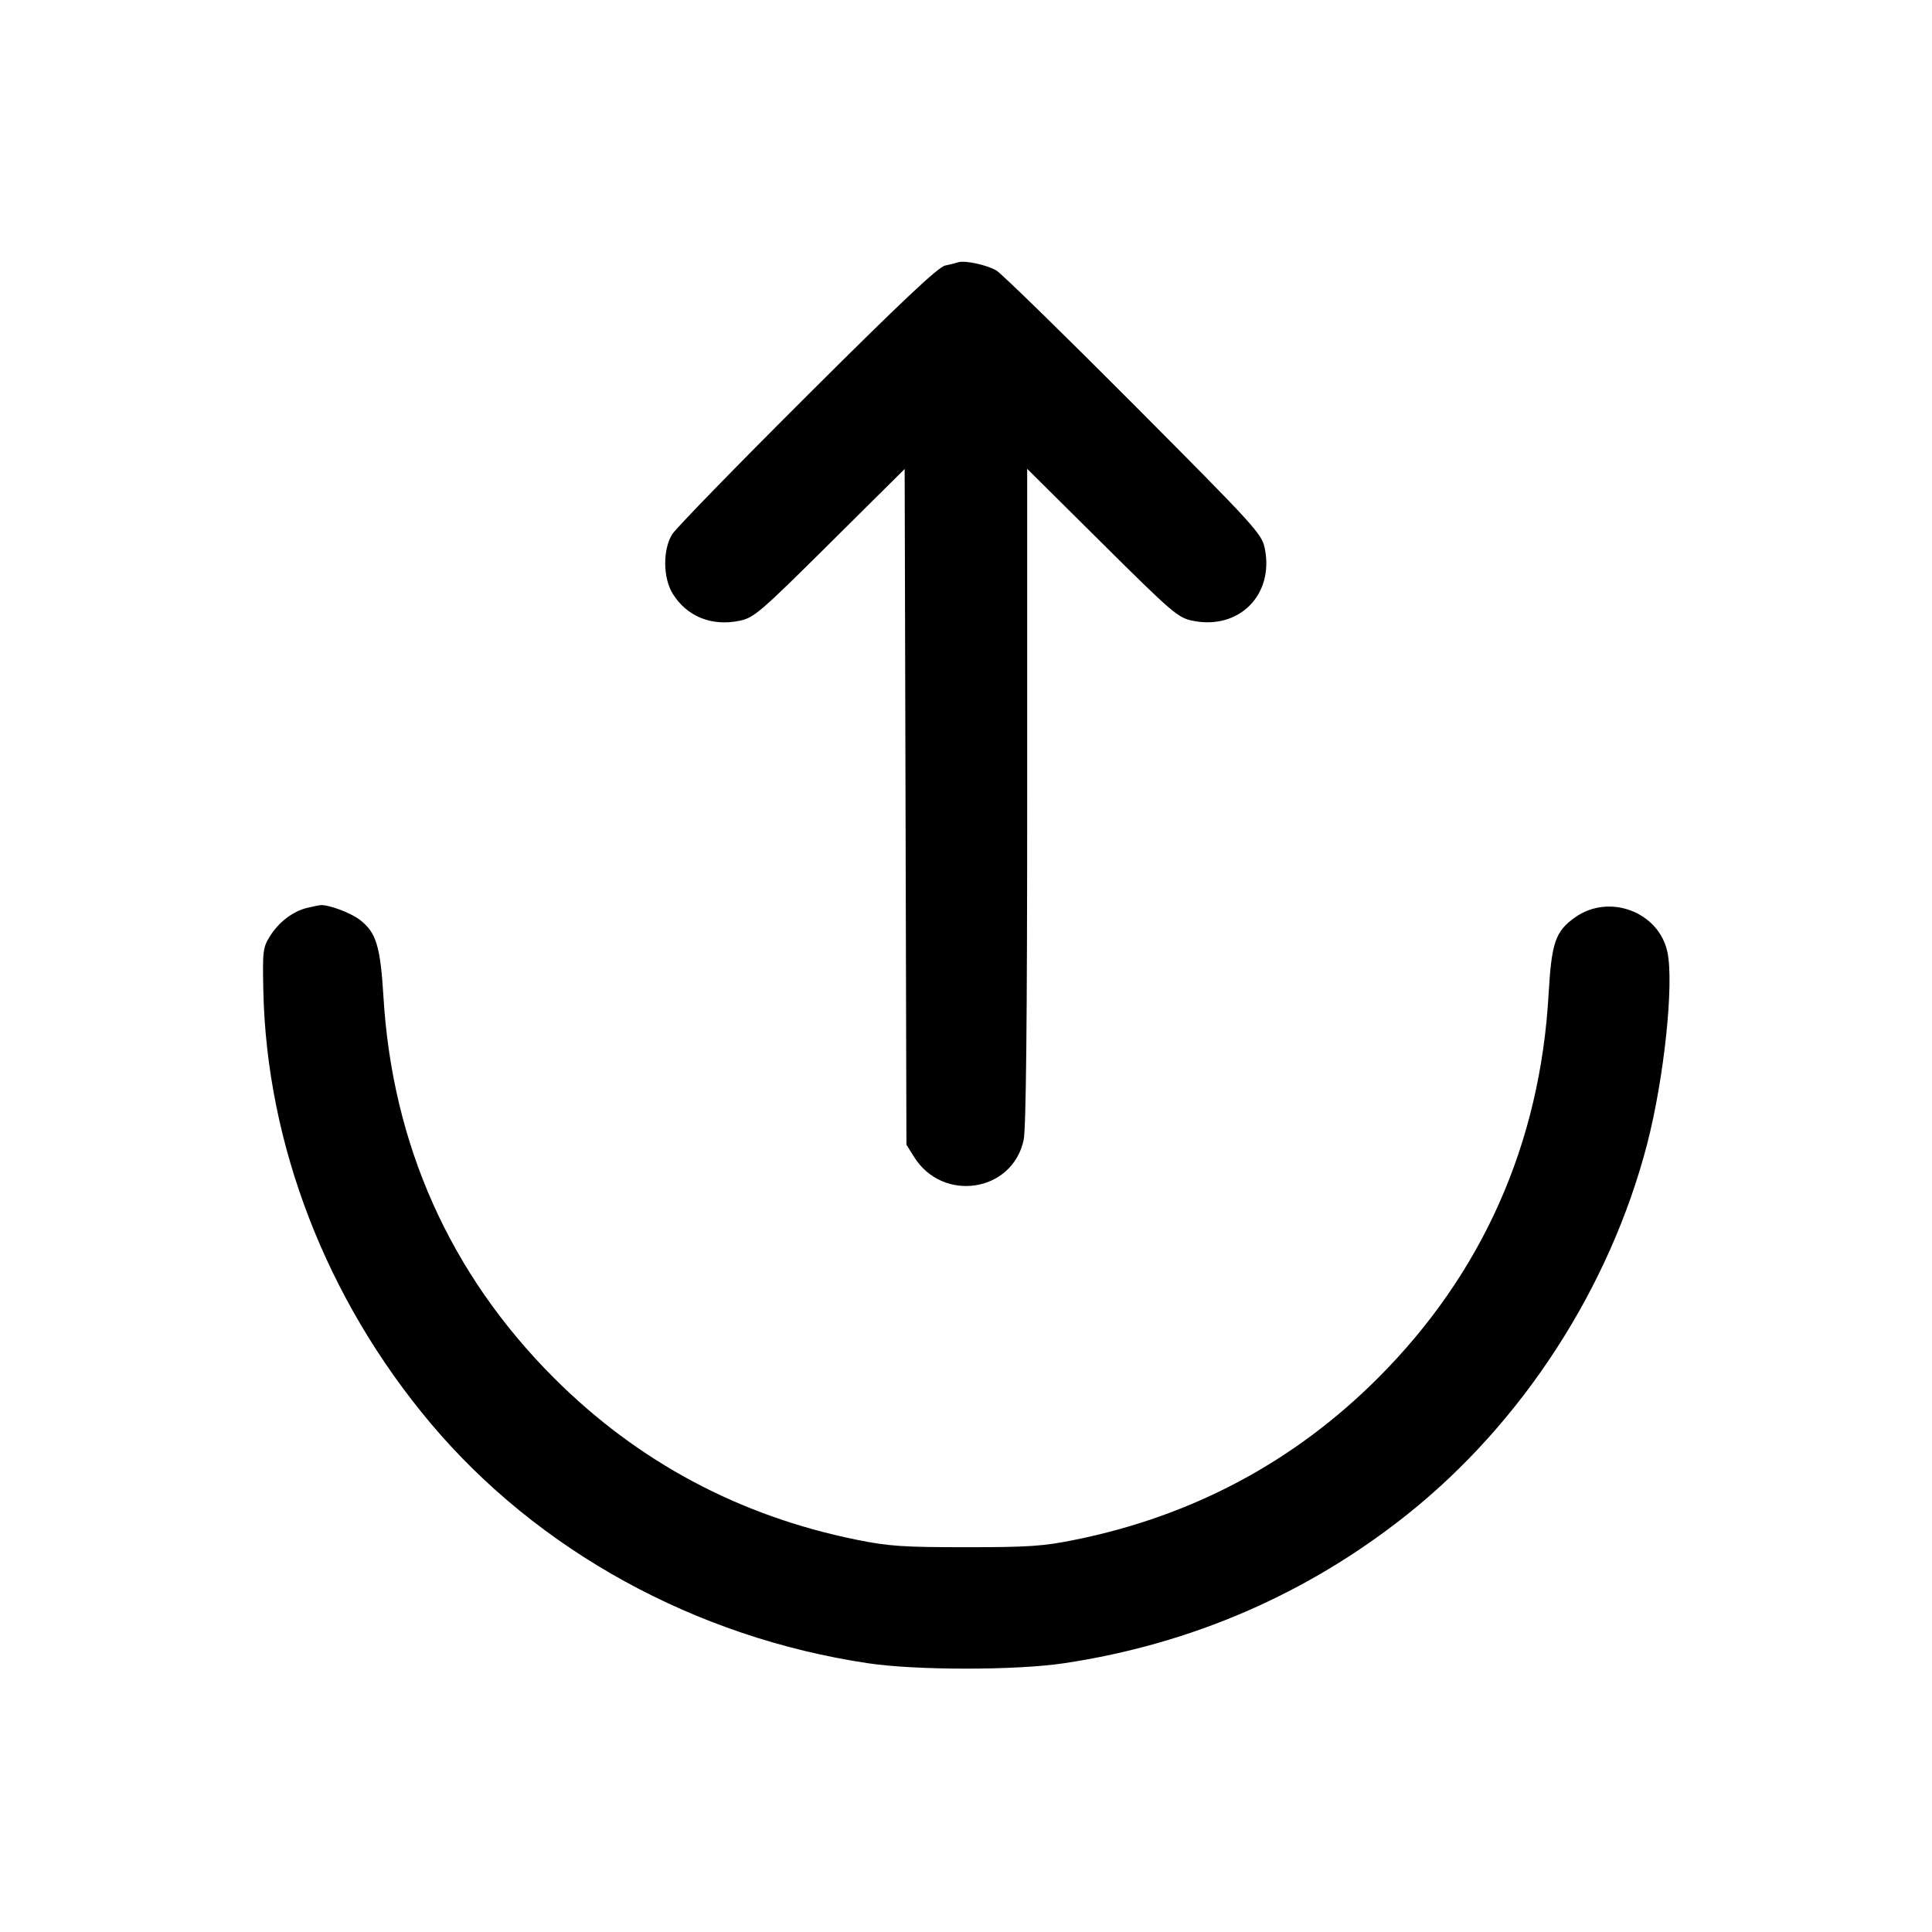 <svg width="24" height="24" viewBox="0 0 24 24" fill="none" xmlns="http://www.w3.org/2000/svg"><path d="M11.900 3.259 C 11.878 3.267,11.806 3.285,11.740 3.299 C 11.652 3.319,11.200 3.745,10.028 4.913 C 9.152 5.786,8.398 6.561,8.351 6.636 C 8.232 6.826,8.235 7.177,8.356 7.374 C 8.532 7.659,8.841 7.784,9.189 7.711 C 9.367 7.673,9.441 7.610,10.309 6.748 L 11.238 5.826 11.249 10.023 L 11.260 14.220 11.353 14.369 C 11.710 14.943,12.576 14.812,12.716 14.162 C 12.746 14.019,12.760 12.708,12.760 9.890 L 12.760 5.824 13.690 6.747 C 14.557 7.608,14.633 7.673,14.810 7.710 C 15.389 7.832,15.831 7.390,15.711 6.810 C 15.673 6.629,15.596 6.544,14.086 5.028 C 13.214 4.152,12.446 3.403,12.380 3.362 C 12.264 3.291,11.981 3.230,11.900 3.259 M3.815 11.278 C 3.639 11.320,3.462 11.455,3.353 11.631 C 3.266 11.770,3.261 11.815,3.271 12.300 C 3.311 14.217,4.054 16.140,5.349 17.680 C 6.683 19.266,8.641 20.341,10.780 20.661 C 11.376 20.751,12.624 20.751,13.220 20.661 C 14.802 20.424,16.246 19.798,17.484 18.811 C 18.913 17.672,19.997 15.997,20.461 14.213 C 20.672 13.399,20.797 12.220,20.713 11.826 C 20.607 11.327,19.989 11.095,19.566 11.396 C 19.321 11.570,19.274 11.707,19.237 12.352 C 19.132 14.208,18.415 15.821,17.118 17.118 C 16.078 18.158,14.816 18.832,13.353 19.128 C 12.960 19.208,12.780 19.220,12.000 19.220 C 11.216 19.220,11.041 19.208,10.640 19.127 C 9.183 18.832,7.922 18.158,6.882 17.118 C 5.591 15.827,4.872 14.220,4.763 12.376 C 4.725 11.749,4.672 11.578,4.464 11.422 C 4.350 11.336,4.076 11.235,3.980 11.244 C 3.958 11.246,3.884 11.262,3.815 11.278 " stroke="none" fill-rule="evenodd" fill="black"></path></svg>
